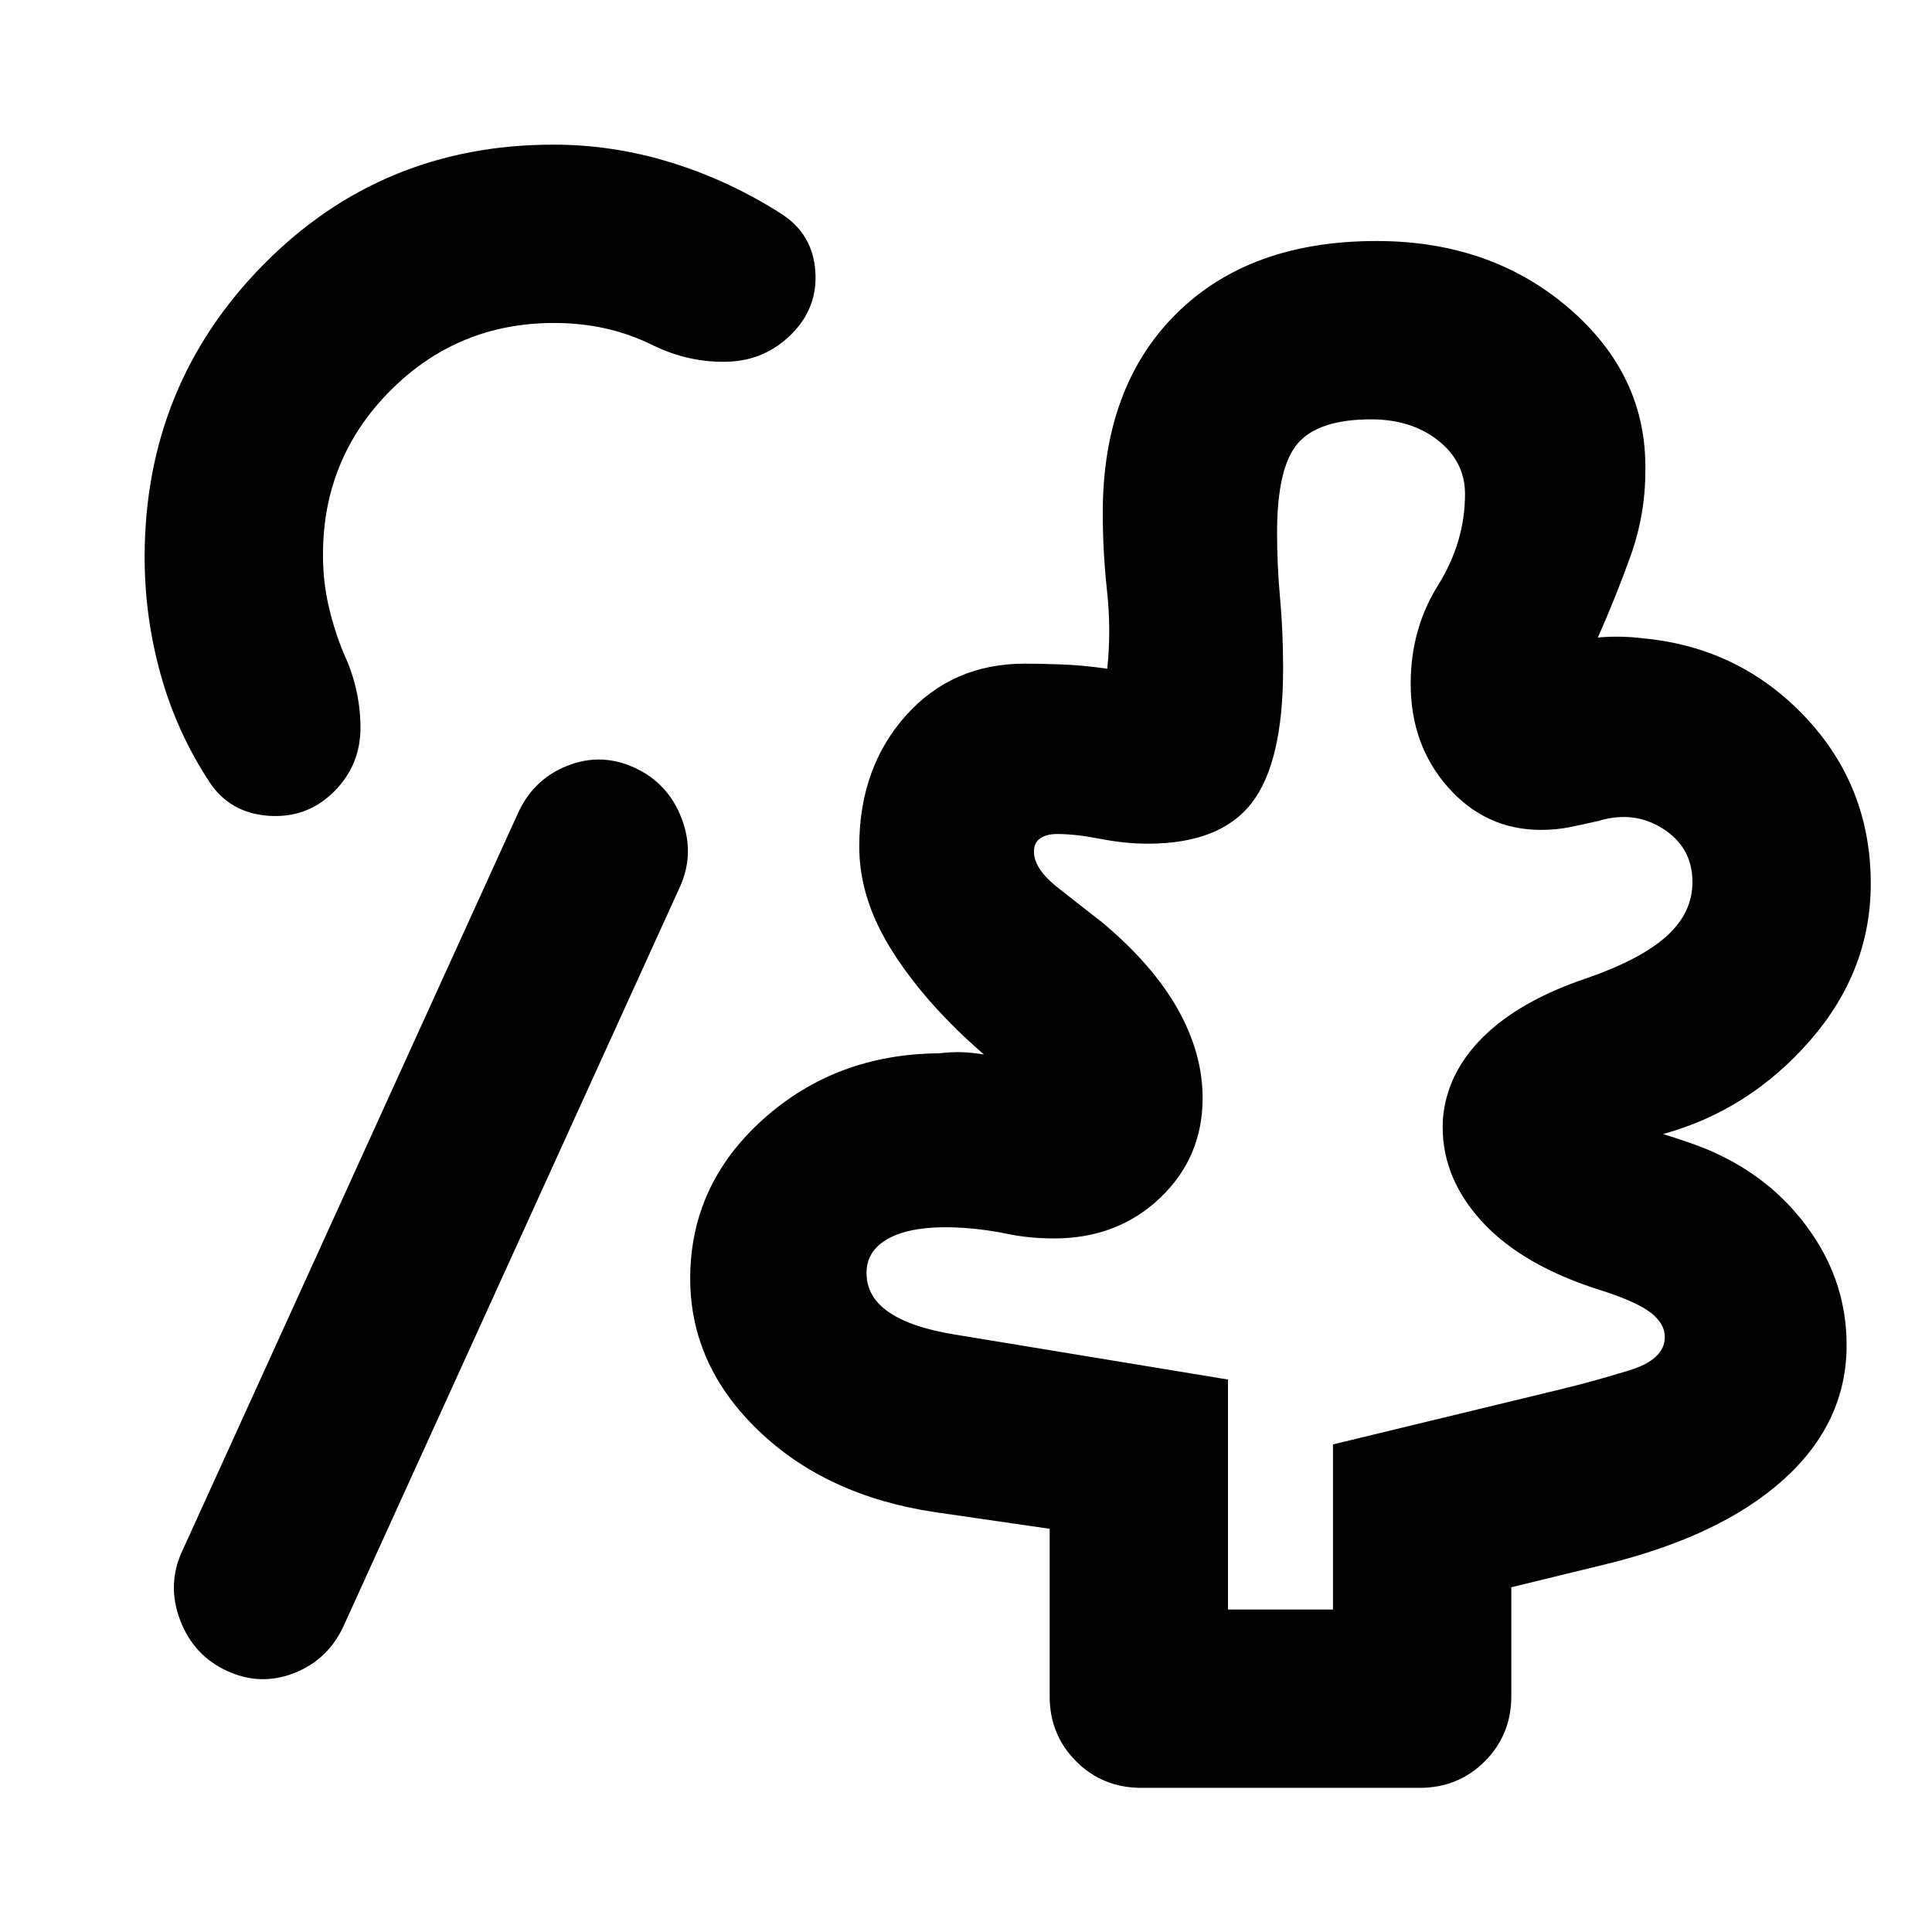 <svg xmlns="http://www.w3.org/2000/svg" height="24" viewBox="0 -960 960 960" width="24"><path d="M610.17-160.24h52.18v-82.04l113-27.35q16.69-4.04 34.29-9.47 17.6-5.42 17.6-16.55 0-6.64-6.92-12.03-6.93-5.39-24.02-10.91-40.15-12.43-60.51-35.07t-18.83-50.08q1.76-22.91 19.97-40.97 18.22-18.05 51.66-29.29 26.66-9.25 39.51-20.81 12.86-11.56 12.86-26.89 0-17.13-14.49-26.43t-32.1-3.98q-6.72 1.52-13.82 3-7.09 1.48-14.77 1.48-27.43 0-46.13-21.04-18.69-21.04-18.69-51.55 0-27.19 13.5-48.81t13.5-45.47q0-16.04-13.31-26.59-13.3-10.54-33.35-10.54-26.06 0-36.4 11.9-10.33 11.9-10.33 44.51 0 16.29 1.5 32.64 1.5 16.36 1.5 34.8 0 46.67-15.65 66.83-15.64 20.17-51.55 20.17-11.3 0-23.63-2.4-12.33-2.41-21.41-2.41-5.34 0-8.46 2.17-3.11 2.18-3.11 6.52 0 8.68 12 18.08 12 9.41 22.28 17.45 24.81 20.85 37.17 42.8 12.36 21.96 12.36 44.16 0 29.63-21.18 49.7-21.17 20.08-52.61 20.08-12.35 0-23.06-2.24-10.72-2.24-21.72-3-23.46-1.52-35.95 4.46-12.48 5.99-12.48 17.95 0 11.81 10.96 19.39 10.97 7.59 32.38 11.11l136.26 22.44v114.28Zm-497.42 30.48q-16.63-7.69-23.27-25.27-6.65-17.58 1.06-34.25l167-367q7.72-16.68 24.51-23.27 16.8-6.6 33.42 1.09 16.62 7.69 23.27 25.27 6.65 17.58-1.07 34.26l-167 367q-7.71 16.67-24.51 23.27-16.79 6.59-33.41-1.1Zm454.32 58.13q-19.16 0-32.33-13.17-13.17-13.18-13.17-32.33v-83.22l-56.77-8.24q-54.04-8-87.94-40.57-33.9-32.58-33.9-75.54 0-46.56 36.15-79.06t87.56-32.85q6.2-.72 11.01-.57 4.82.14 11.21 1.14-9.19-8-15.96-14.86-6.76-6.86-11.8-12.67-17.85-20.8-26.01-39.06t-8.16-36.78q0-38.96 23.05-64.89 23.06-25.94 59.25-25.94 7 0 17.81.38 10.8.38 23.13 2.14 2-19.04-.12-38.61-2.12-19.56-2.12-38.84 0-62.53 36.39-98.8 36.39-36.27 99.63-36.27 56.72 0 95.53 33.32 38.82 33.31 38.06 80.75 0 22.04-7.41 42.6-7.4 20.57-16.2 40.37 5.24-.52 11.09-.42 5.86.1 11.58.82 47.76 4.54 80.35 39.04 32.59 34.5 32.59 82.83 0 43.47-30.27 78.09-30.26 34.62-72.93 46.34 7.24 2.24 14.31 4.72 7.08 2.48 13.32 5.48 28.52 13.52 46.04 38.9 17.53 25.38 17.53 55.8 0 38.53-31.35 66.8-31.35 28.26-89.28 42.3l-45.98 11.2v54.17q0 19.15-13.18 32.33-13.17 13.17-32.32 13.17H567.07ZM166.04-566.72q-13.43 13.44-32.61 12.08-19.17-1.36-29.36-16.79-16.24-24.72-24.22-53.35-7.98-28.63-7.98-58.29 0-85.43 58.84-145.25 58.83-59.81 144.27-59.81 29.9 0 58.76 8.98 28.87 8.98 54.59 25.45 15.43 9.96 16.79 28.25 1.36 18.3-11.84 31.49-13.19 13.2-31.98 13.7t-36.47-7.98q-11.53-5.76-23.81-8.52t-25.68-2.76q-47.86 0-81.36 33.6-33.5 33.61-33.5 81.62 0 13.16 2.8 25.38 2.81 12.22 7.48 23.51 8.24 17.67 8.36 36.58.12 18.92-13.08 32.11Zm470.22 162.98Z"/></svg>